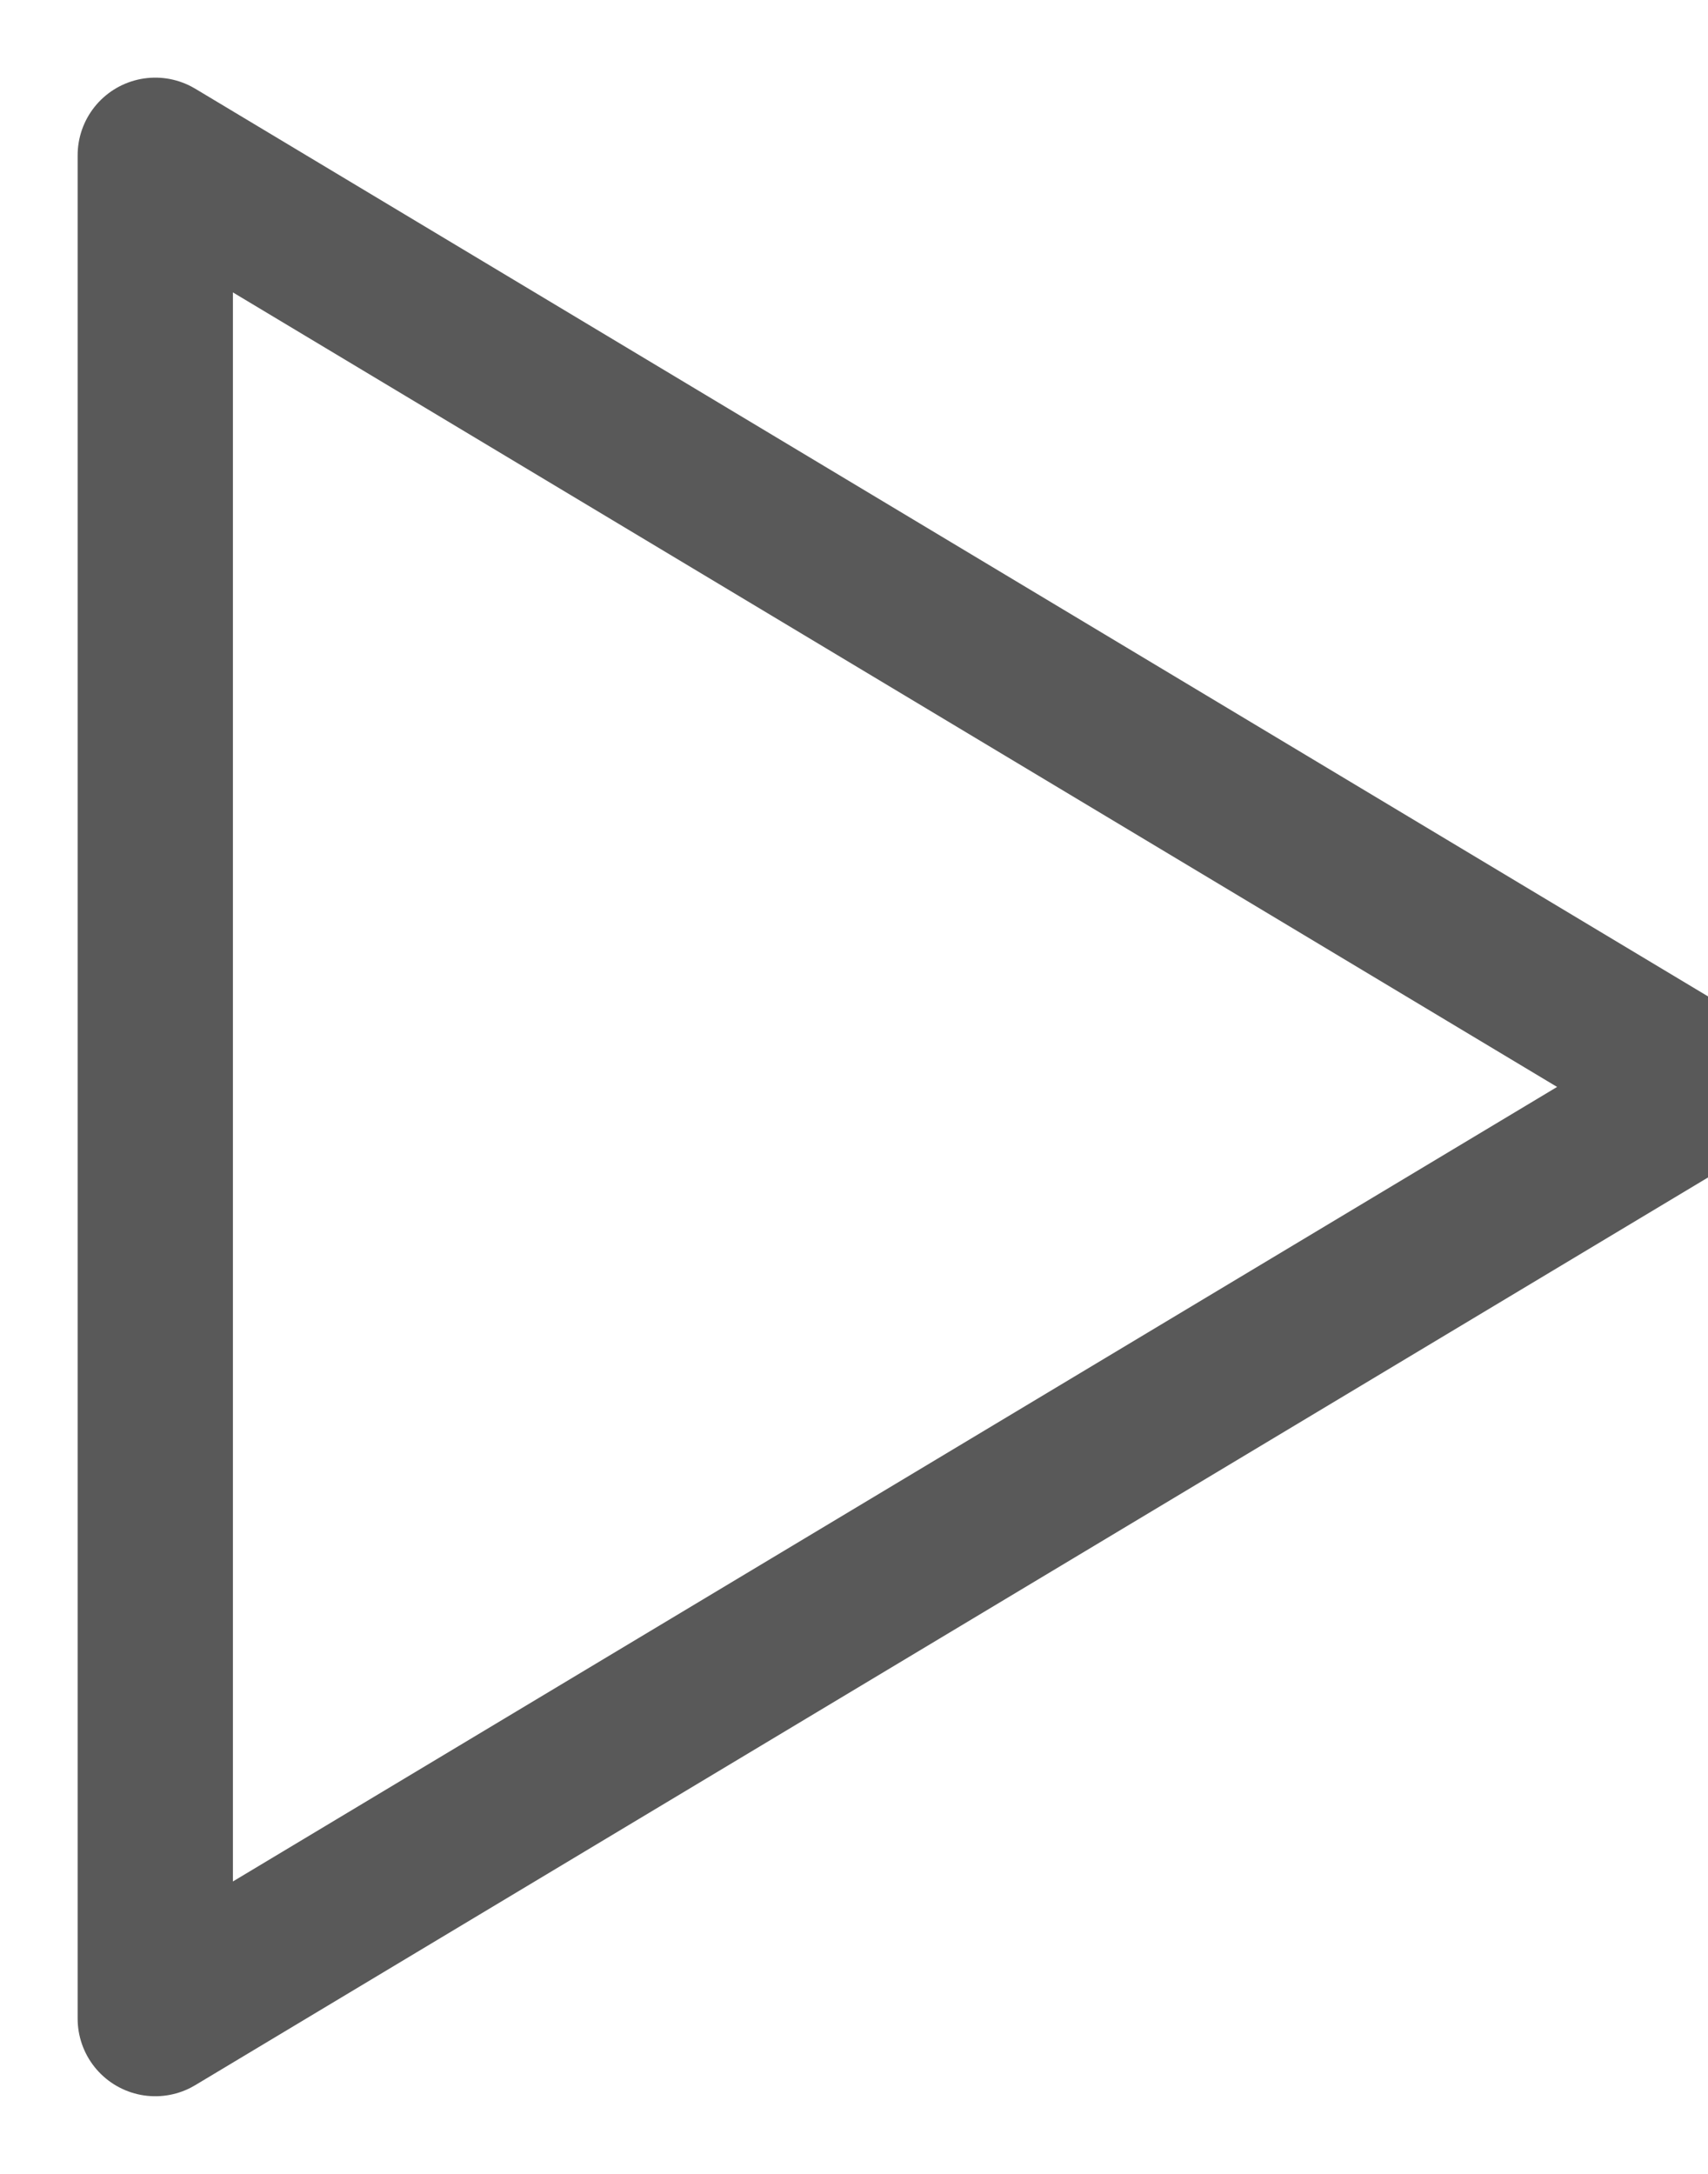 <?xml version="1.0" encoding="UTF-8"?>
<svg width="11px" height="14px" viewBox="0 0 11 14" version="1.1" xmlns="http://www.w3.org/2000/svg" xmlns:xlink="http://www.w3.org/1999/xlink">
    <!-- Generator: Sketch 64 (93537) - https://sketch.com -->
    <title>编组 14</title>
    <desc>Created with Sketch.</desc>
    <g id="变化" stroke="none" stroke-width="1" fill="none" fill-rule="evenodd" opacity="0.65">
        <g id="工作空间项目-开发中心-具体工作流" transform="translate(-114, -256)">
            <g id="编组-21" transform="translate(0, 239)">
                <g id="编组-14" transform="translate(112, 16)">
                    <rect id="矩形" x="0" y="0" width="16" height="16"></rect>
                    <polygon id="路径" stroke="#000000" stroke-linejoin="round" fill-rule="nonzero" points="13 8 3 14 3 2"></polygon>
                </g>
            </g>
        </g>
    </g>
</svg>